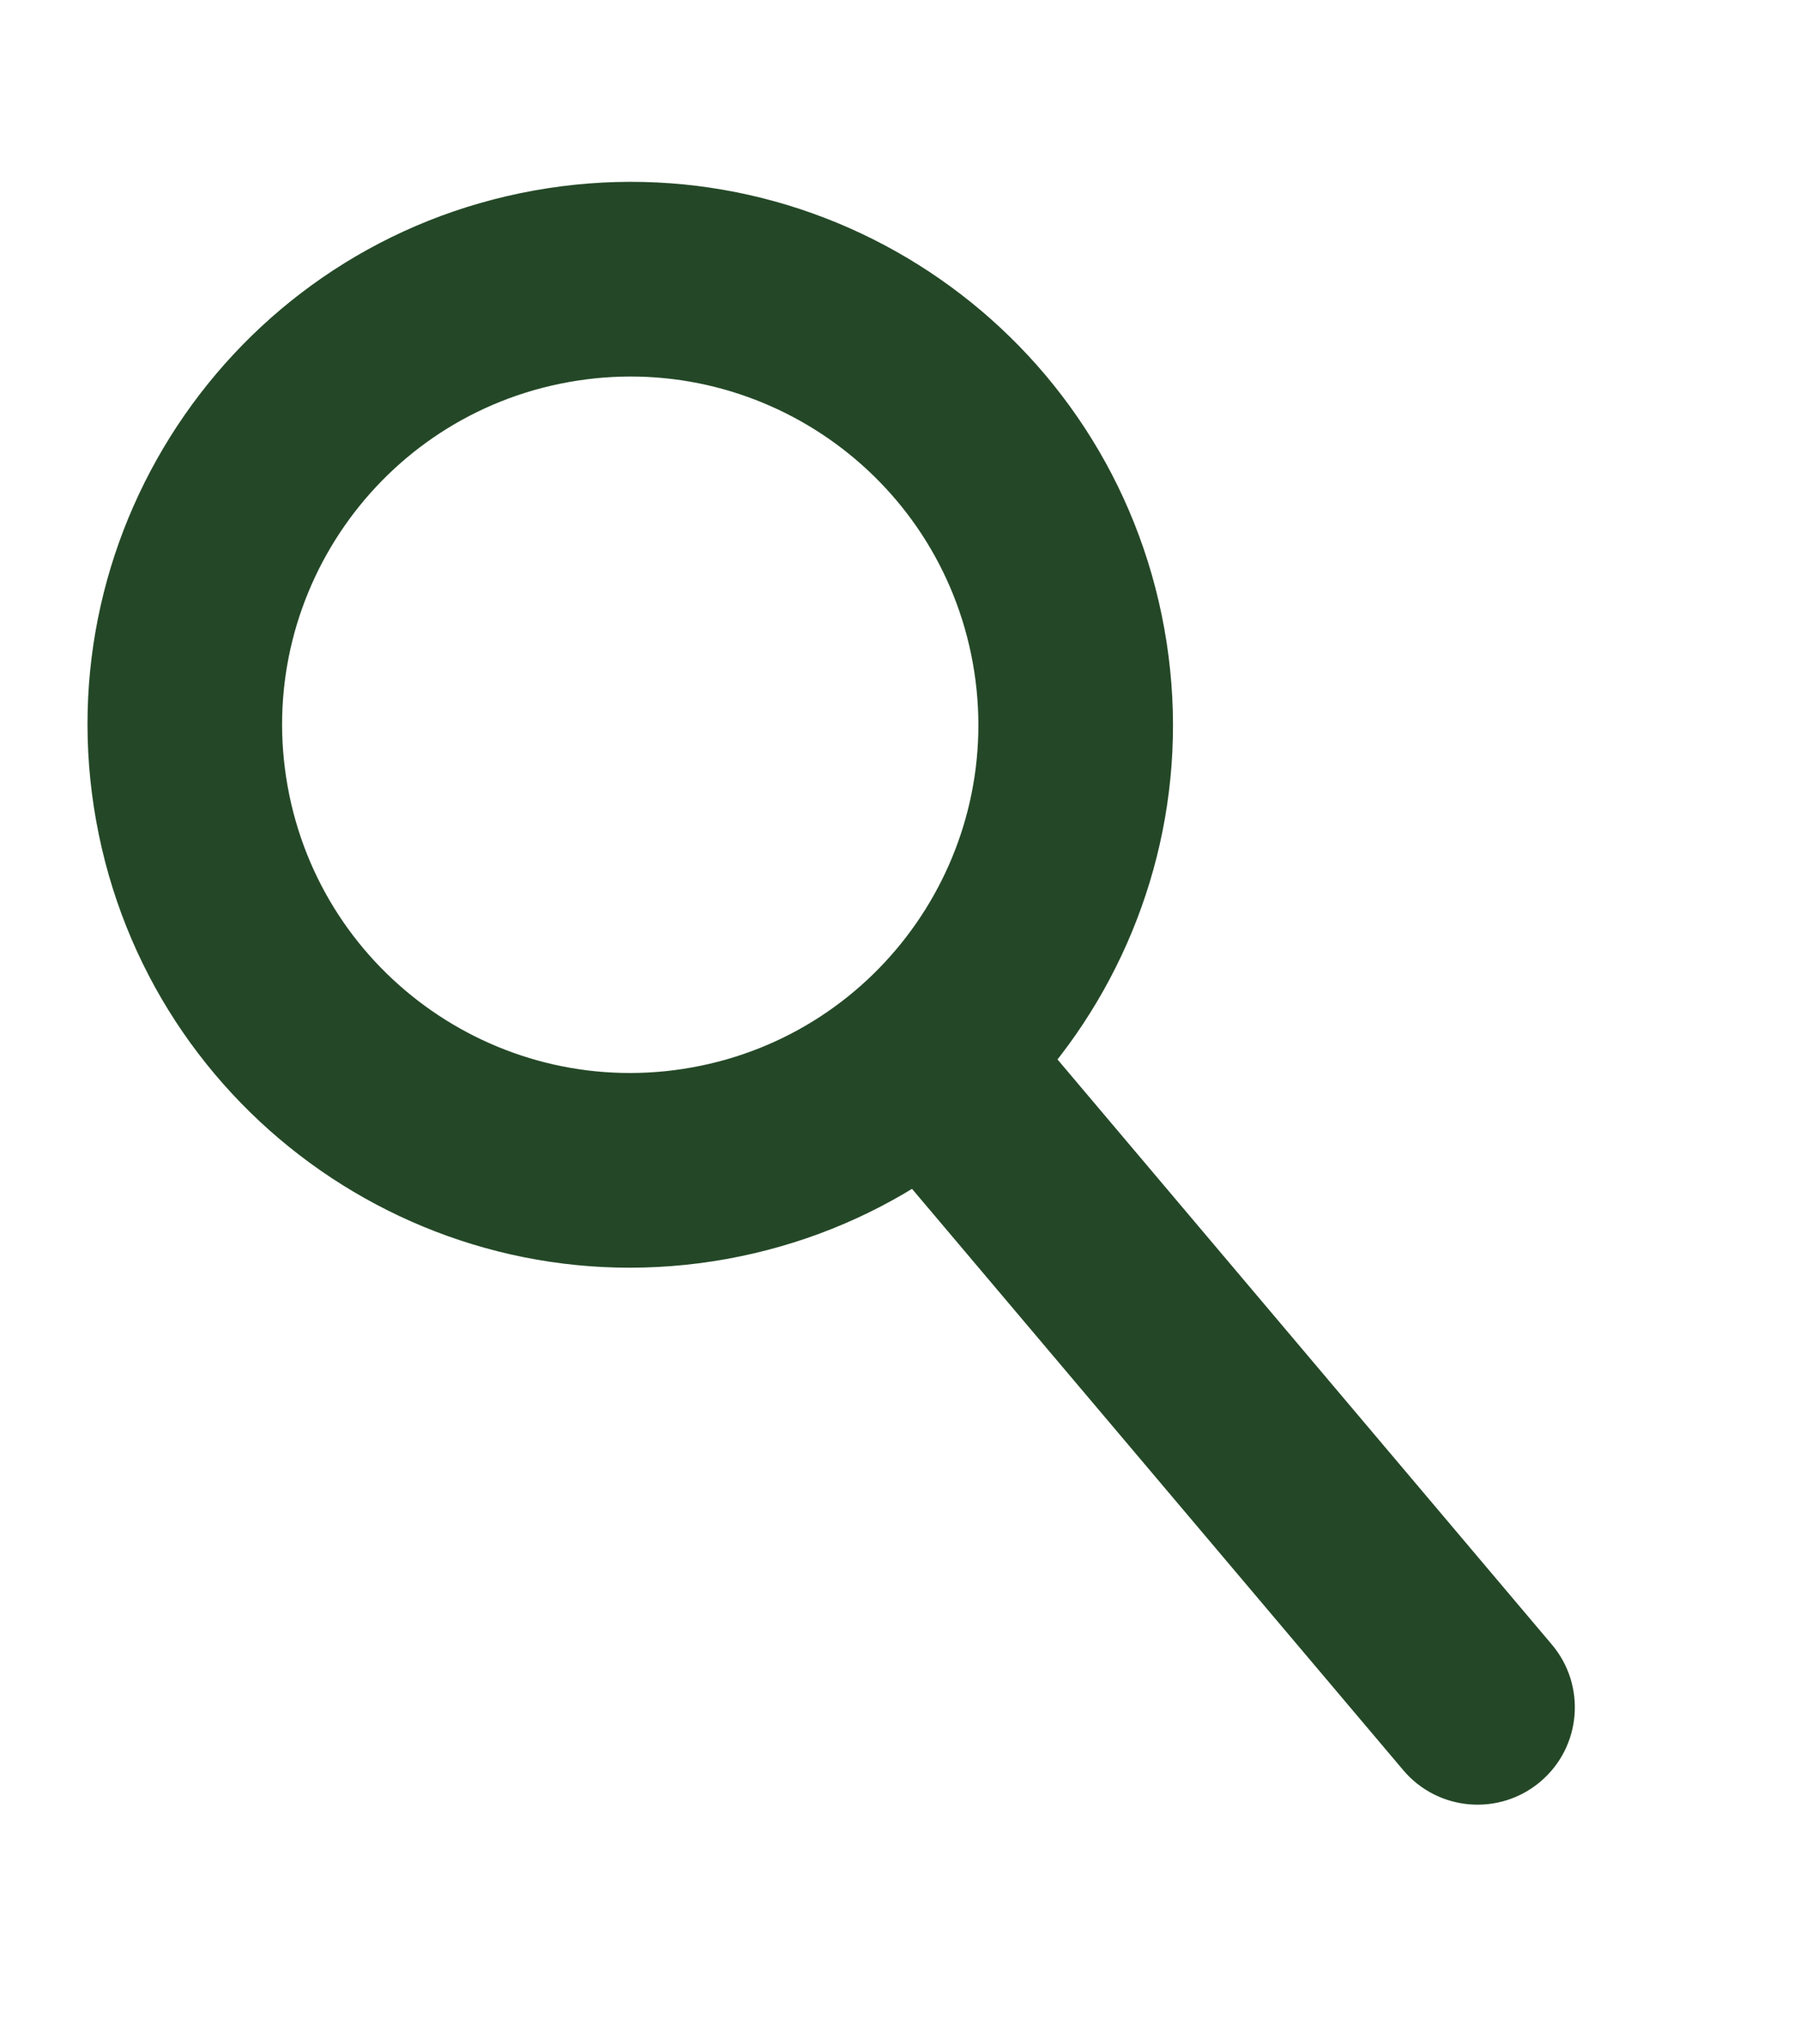 <svg width="37" height="42" viewBox="0 0 37 42" fill="none" xmlns="http://www.w3.org/2000/svg">
<path fill-rule="evenodd" clip-rule="evenodd" d="M14.223 21.935C18.112 21.235 20.697 17.515 19.997 13.626C19.297 9.737 15.576 7.151 11.687 7.852C7.798 8.552 5.213 12.272 5.913 16.161C6.613 20.05 10.334 22.635 14.223 21.935ZM14.932 25.872C20.995 24.78 25.025 18.98 23.933 12.917C22.842 6.854 17.042 2.823 10.979 3.915C4.915 5.007 0.885 10.807 1.977 16.87C3.068 22.933 8.868 26.963 14.932 25.872Z" fill="#244827"/>
<path fill-rule="evenodd" clip-rule="evenodd" d="M18.897 21.509C19.741 20.796 21.003 20.902 21.716 21.745L31.899 33.794C32.612 34.637 32.507 35.899 31.663 36.612C30.819 37.325 29.558 37.219 28.845 36.376L18.661 24.328C17.948 23.484 18.053 22.222 18.897 21.509Z" fill="#244827"/>
</svg>
